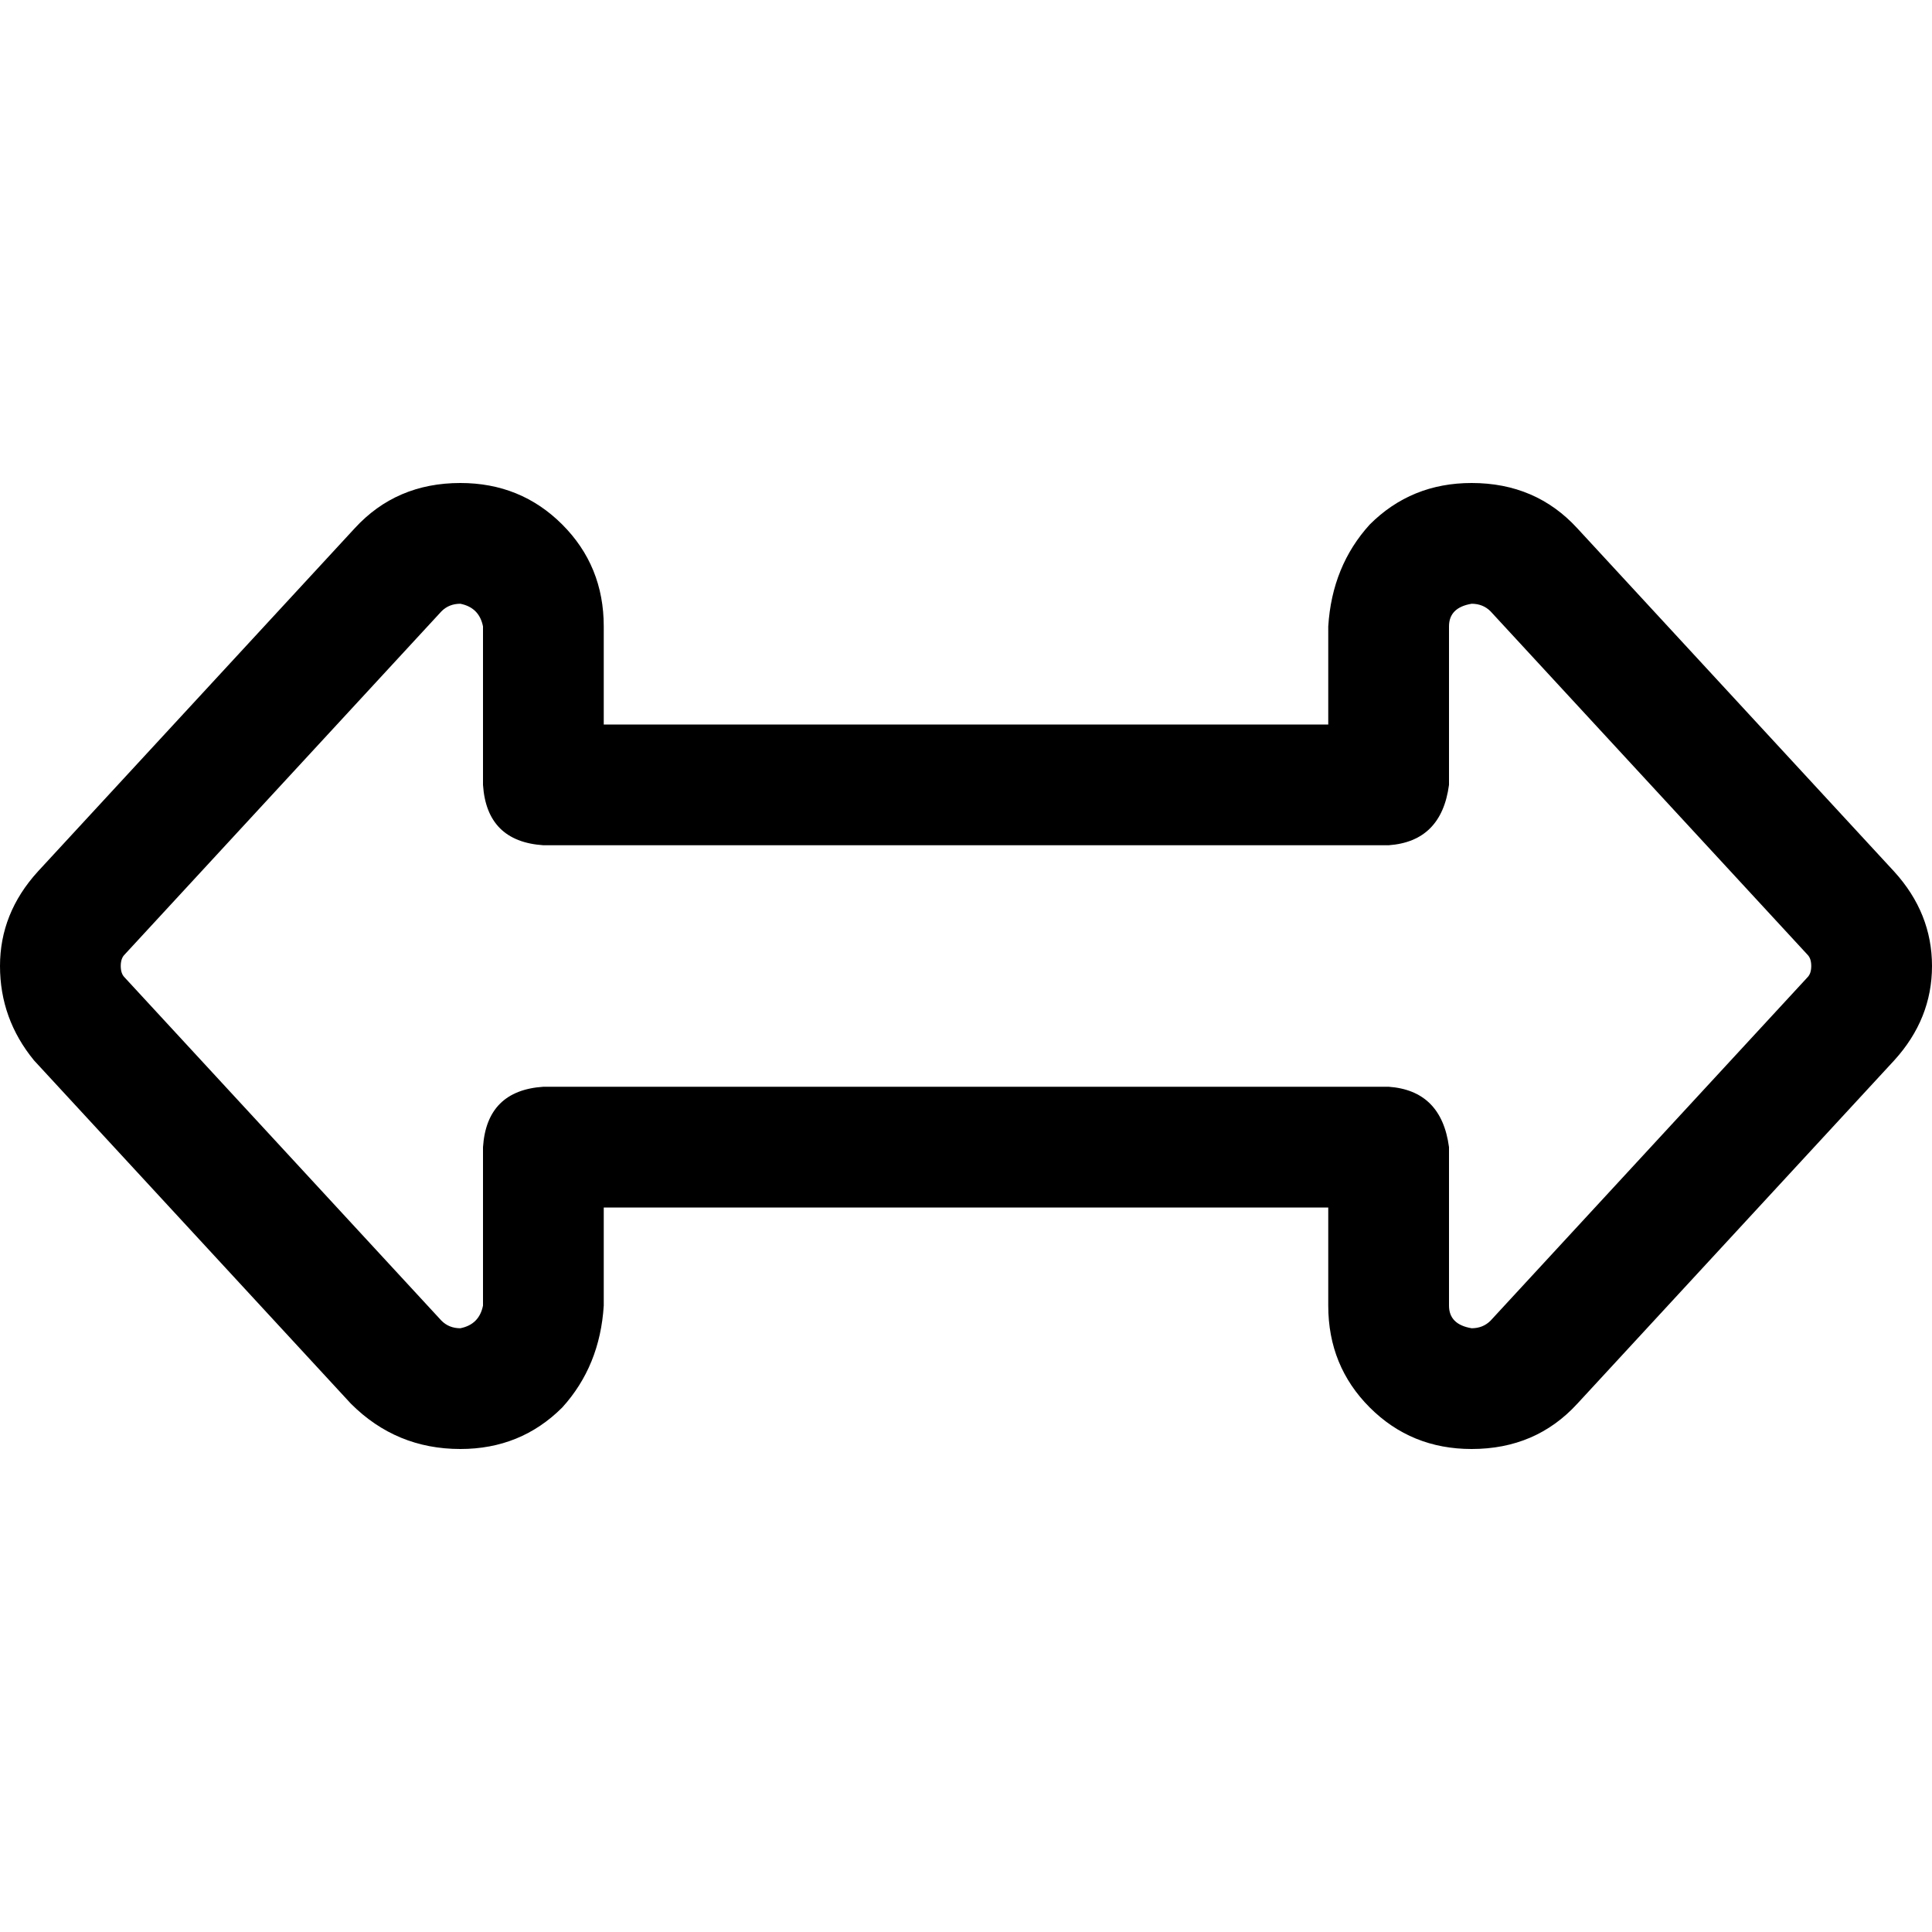<svg xmlns="http://www.w3.org/2000/svg" viewBox="0 0 512 512">
  <path d="M 502 231 Q 512 242 512 256 Q 512 270 502 281 L 418 372 Q 407 384 390 384 Q 374 384 363 373 Q 352 362 352 346 L 352 320 L 160 320 L 160 346 Q 159 362 149 373 Q 138 384 122 384 Q 105 384 93 372 L 9 281 Q 0 270 0 256 Q 0 242 10 231 L 94 140 Q 105 128 122 128 Q 138 128 149 139 Q 160 150 160 166 L 160 192 L 352 192 L 352 166 Q 353 150 363 139 Q 374 128 390 128 Q 407 128 418 140 L 502 231 L 502 231 Z M 480 256 Q 480 254 479 253 L 395 162 Q 393 160 390 160 Q 384 161 384 166 L 384 208 Q 382 223 368 224 L 144 224 L 144 224 L 144 224 L 144 224 L 144 224 L 144 224 L 144 224 L 144 224 L 144 224 L 144 224 L 144 224 L 144 224 L 144 224 L 144 224 L 144 224 L 144 224 L 144 224 L 144 224 L 144 224 L 144 224 L 144 224 L 144 224 L 144 224 L 144 224 L 144 224 L 144 224 L 144 224 L 144 224 L 144 224 L 144 224 L 144 224 L 144 224 L 144 224 Q 129 223 128 208 L 128 166 Q 127 161 122 160 Q 119 160 117 162 L 33 253 Q 32 254 32 256 Q 32 258 33 259 L 117 350 Q 119 352 122 352 Q 127 351 128 346 L 128 304 Q 129 289 144 288 L 144 288 L 144 288 L 144 288 L 144 288 L 144 288 L 144 288 L 144 288 L 144 288 L 144 288 L 144 288 L 144 288 L 144 288 L 144 288 L 144 288 L 144 288 L 144 288 L 144 288 L 144 288 L 144 288 L 144 288 L 144 288 L 144 288 L 144 288 L 144 288 L 144 288 L 144 288 L 144 288 L 144 288 L 144 288 L 144 288 L 144 288 L 144 288 L 368 288 Q 382 289 384 304 L 384 346 Q 384 351 390 352 Q 393 352 395 350 L 479 259 Q 480 258 480 256 L 480 256 Z" />
</svg>